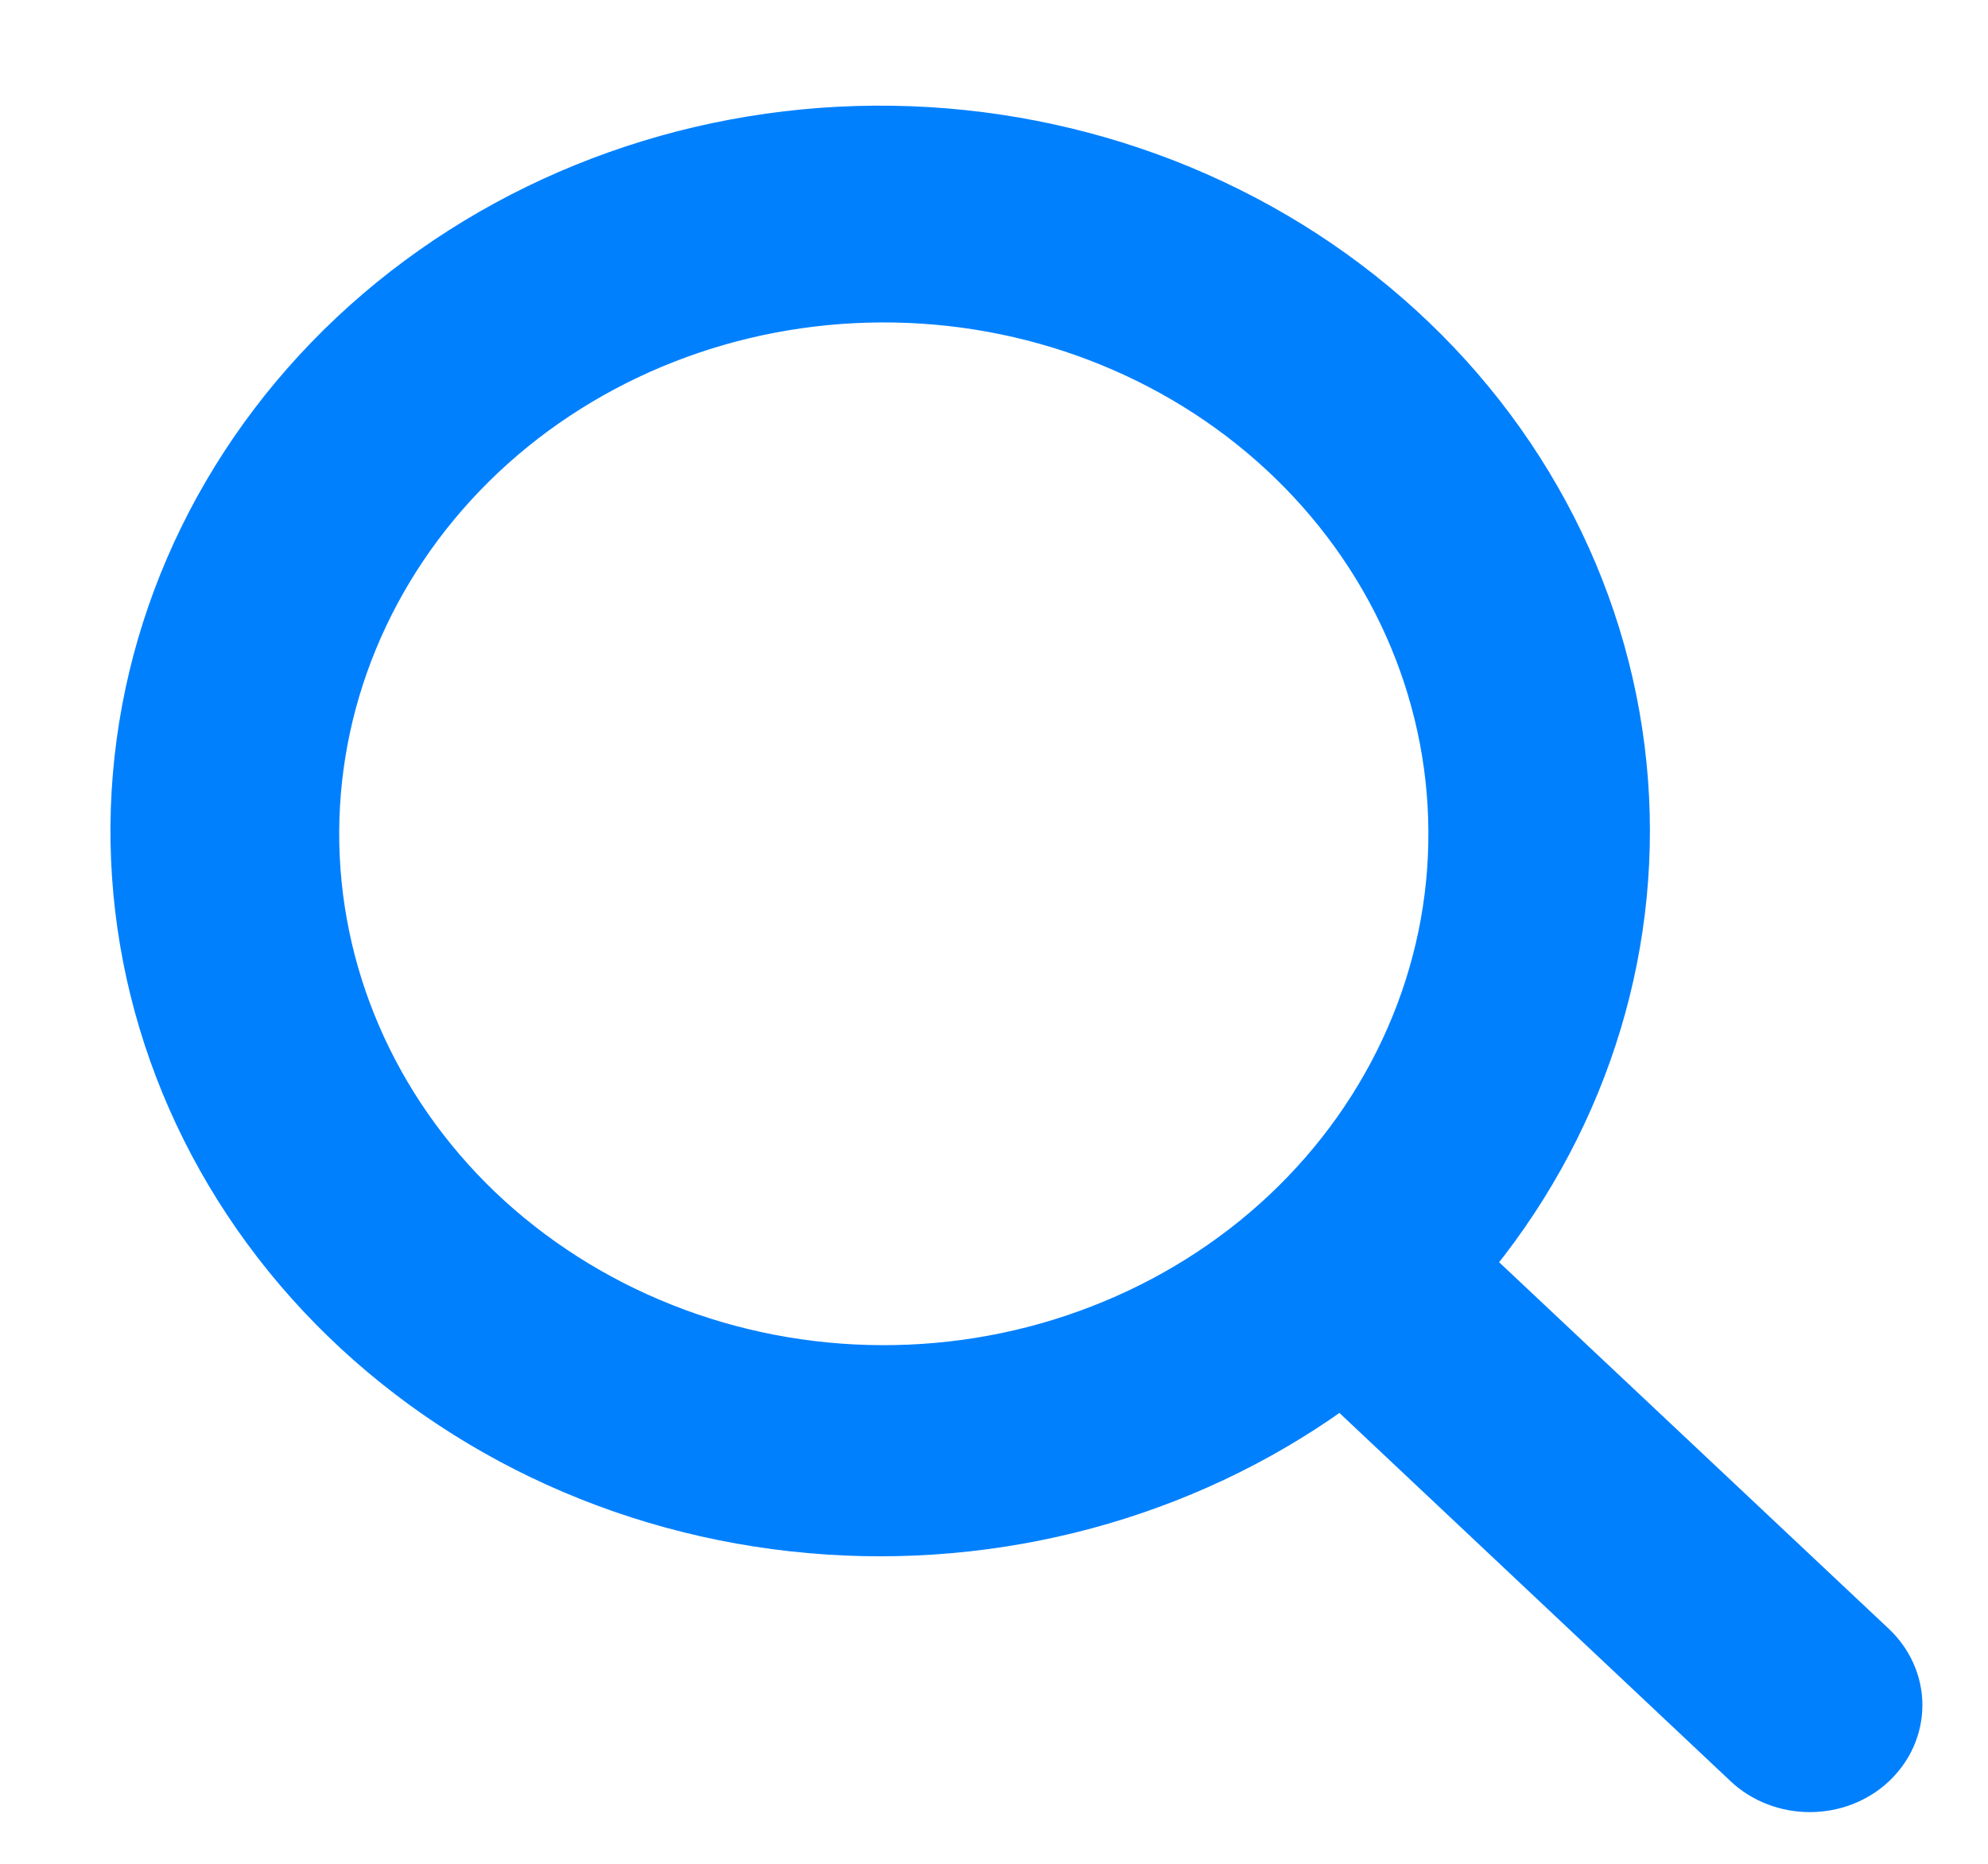 <svg width="16" height="15" viewBox="0 0 16 15" fill="none" xmlns="http://www.w3.org/2000/svg">
<path d="M13.98 14.281L13.98 14.281C14.057 14.354 14.149 14.411 14.249 14.45C14.35 14.489 14.457 14.509 14.566 14.509C14.675 14.509 14.782 14.489 14.883 14.45C14.983 14.411 15.075 14.354 15.152 14.281C15.229 14.208 15.291 14.121 15.333 14.026C15.375 13.93 15.397 13.827 15.397 13.723C15.397 13.619 15.375 13.516 15.333 13.421C15.291 13.325 15.229 13.238 15.152 13.165L15.152 13.165L11.964 10.166C12.887 9.018 13.321 7.583 13.177 6.146C13.031 4.686 12.299 3.334 11.131 2.365C9.964 1.396 8.449 0.883 6.895 0.928C5.341 0.973 3.863 1.574 2.761 2.609C1.659 3.645 1.017 5.038 0.967 6.506C0.918 7.973 1.465 9.402 2.496 10.502C3.527 11.601 4.963 12.289 6.513 12.425C8.04 12.56 9.566 12.149 10.787 11.275L13.98 14.281ZM10.241 3.724C10.661 4.113 10.994 4.575 11.222 5.084C11.45 5.594 11.569 6.141 11.571 6.693C11.574 7.246 11.46 7.793 11.236 8.304C11.012 8.816 10.683 9.28 10.267 9.672C9.851 10.063 9.357 10.373 8.812 10.584C8.268 10.796 7.684 10.903 7.095 10.901C6.506 10.899 5.923 10.787 5.38 10.571C4.838 10.356 4.346 10.042 3.933 9.648C3.109 8.859 2.65 7.797 2.655 6.693C2.66 5.589 3.128 4.531 3.959 3.748C4.79 2.966 5.917 2.524 7.095 2.52C8.272 2.515 9.403 2.949 10.241 3.724Z" fill="#0180FE" stroke="#0180FE" stroke-width="0.15"/>
</svg>

